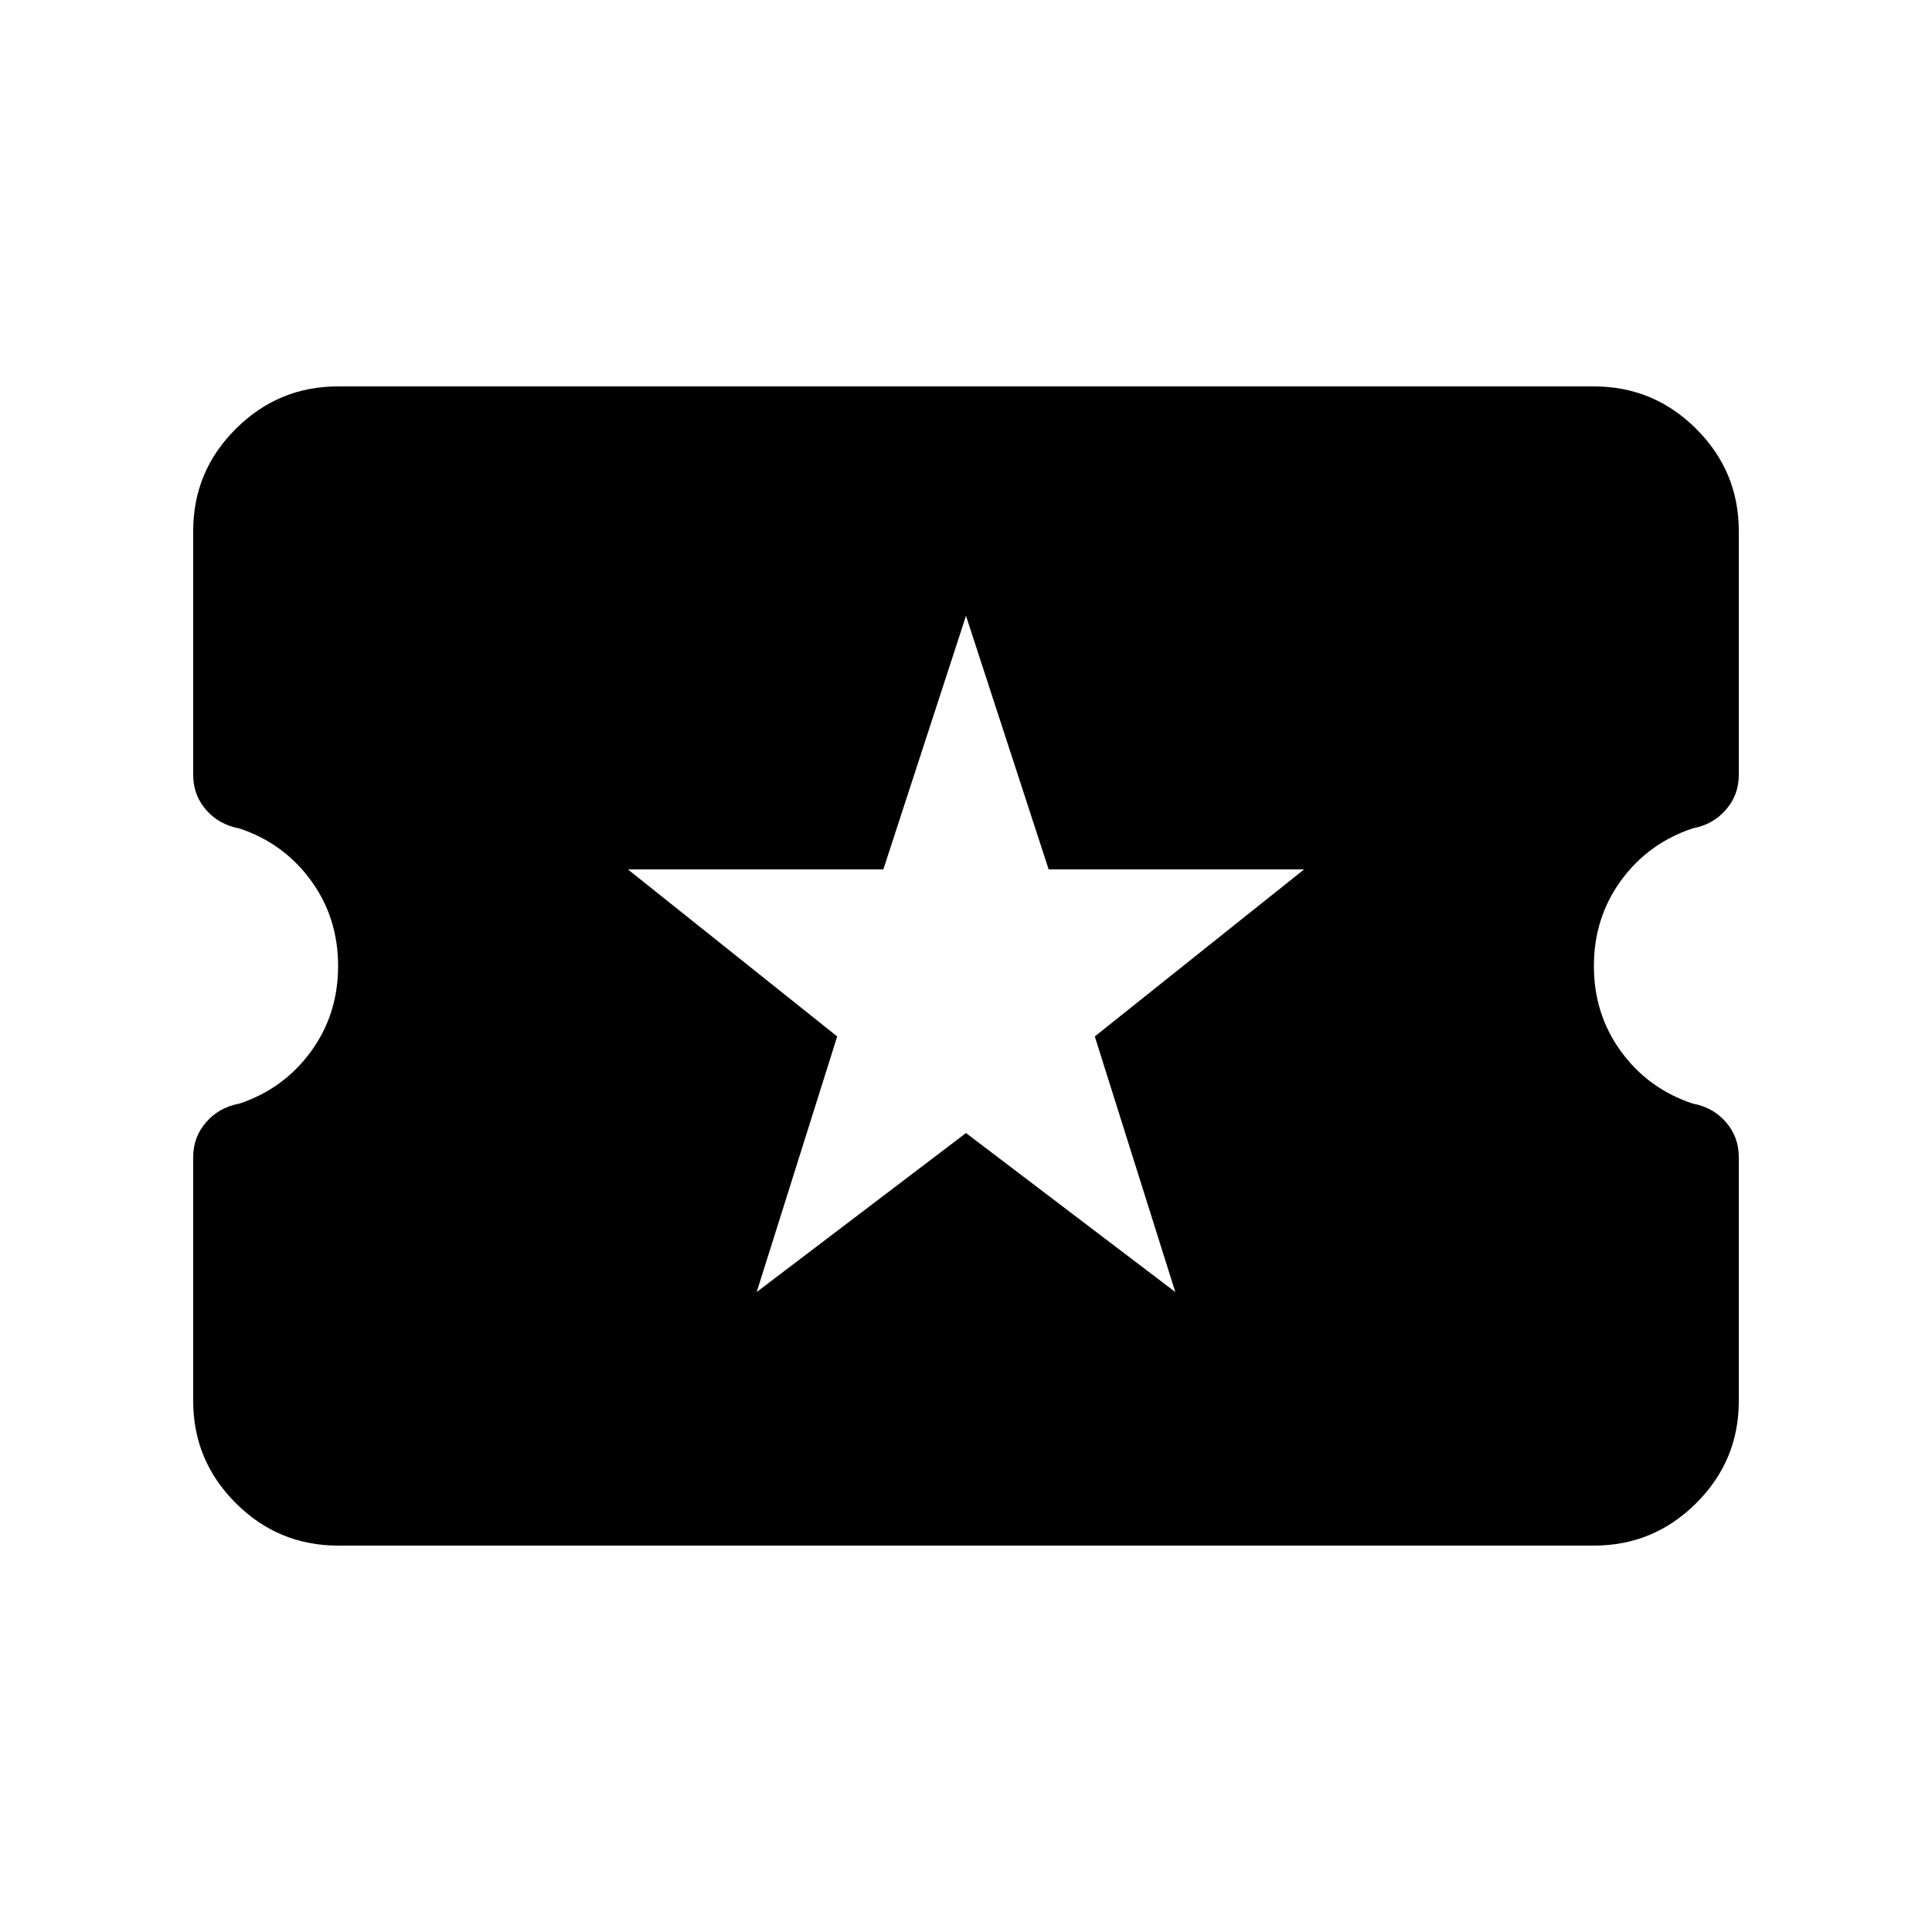 <svg xmlns="http://www.w3.org/2000/svg" height="20" viewBox="0 -960 960 960" width="20"><path d="m376-318 104-79 104 79-40-127 104-83H521.07L480-654l-41.07 126H312l104 83-40 127ZM168-192q-29.7 0-50.85-21.11Q96-234.22 96-263.86v-121.26q0-9.88 6.43-17.26 6.43-7.39 16.53-9.24Q141-419 154.5-437.5T168-480q0-24-13.5-42.5t-35.54-25.85q-10.1-1.84-16.53-9.19Q96-564.89 96-575v-121.19q0-29.62 21.15-50.71Q138.3-768 168-768h624q29.7 0 50.85 21.11Q864-725.78 864-696.14v121.26q0 9.88-6.43 17.26-6.43 7.39-16.53 9.24Q819-541 805.5-522.5T792-480q0 24 13.5 42.5t35.54 25.85q10.1 1.84 16.53 9.19Q864-395.11 864-385v121.19q0 29.62-21.15 50.71Q821.7-192 792-192H168Z"/></svg>